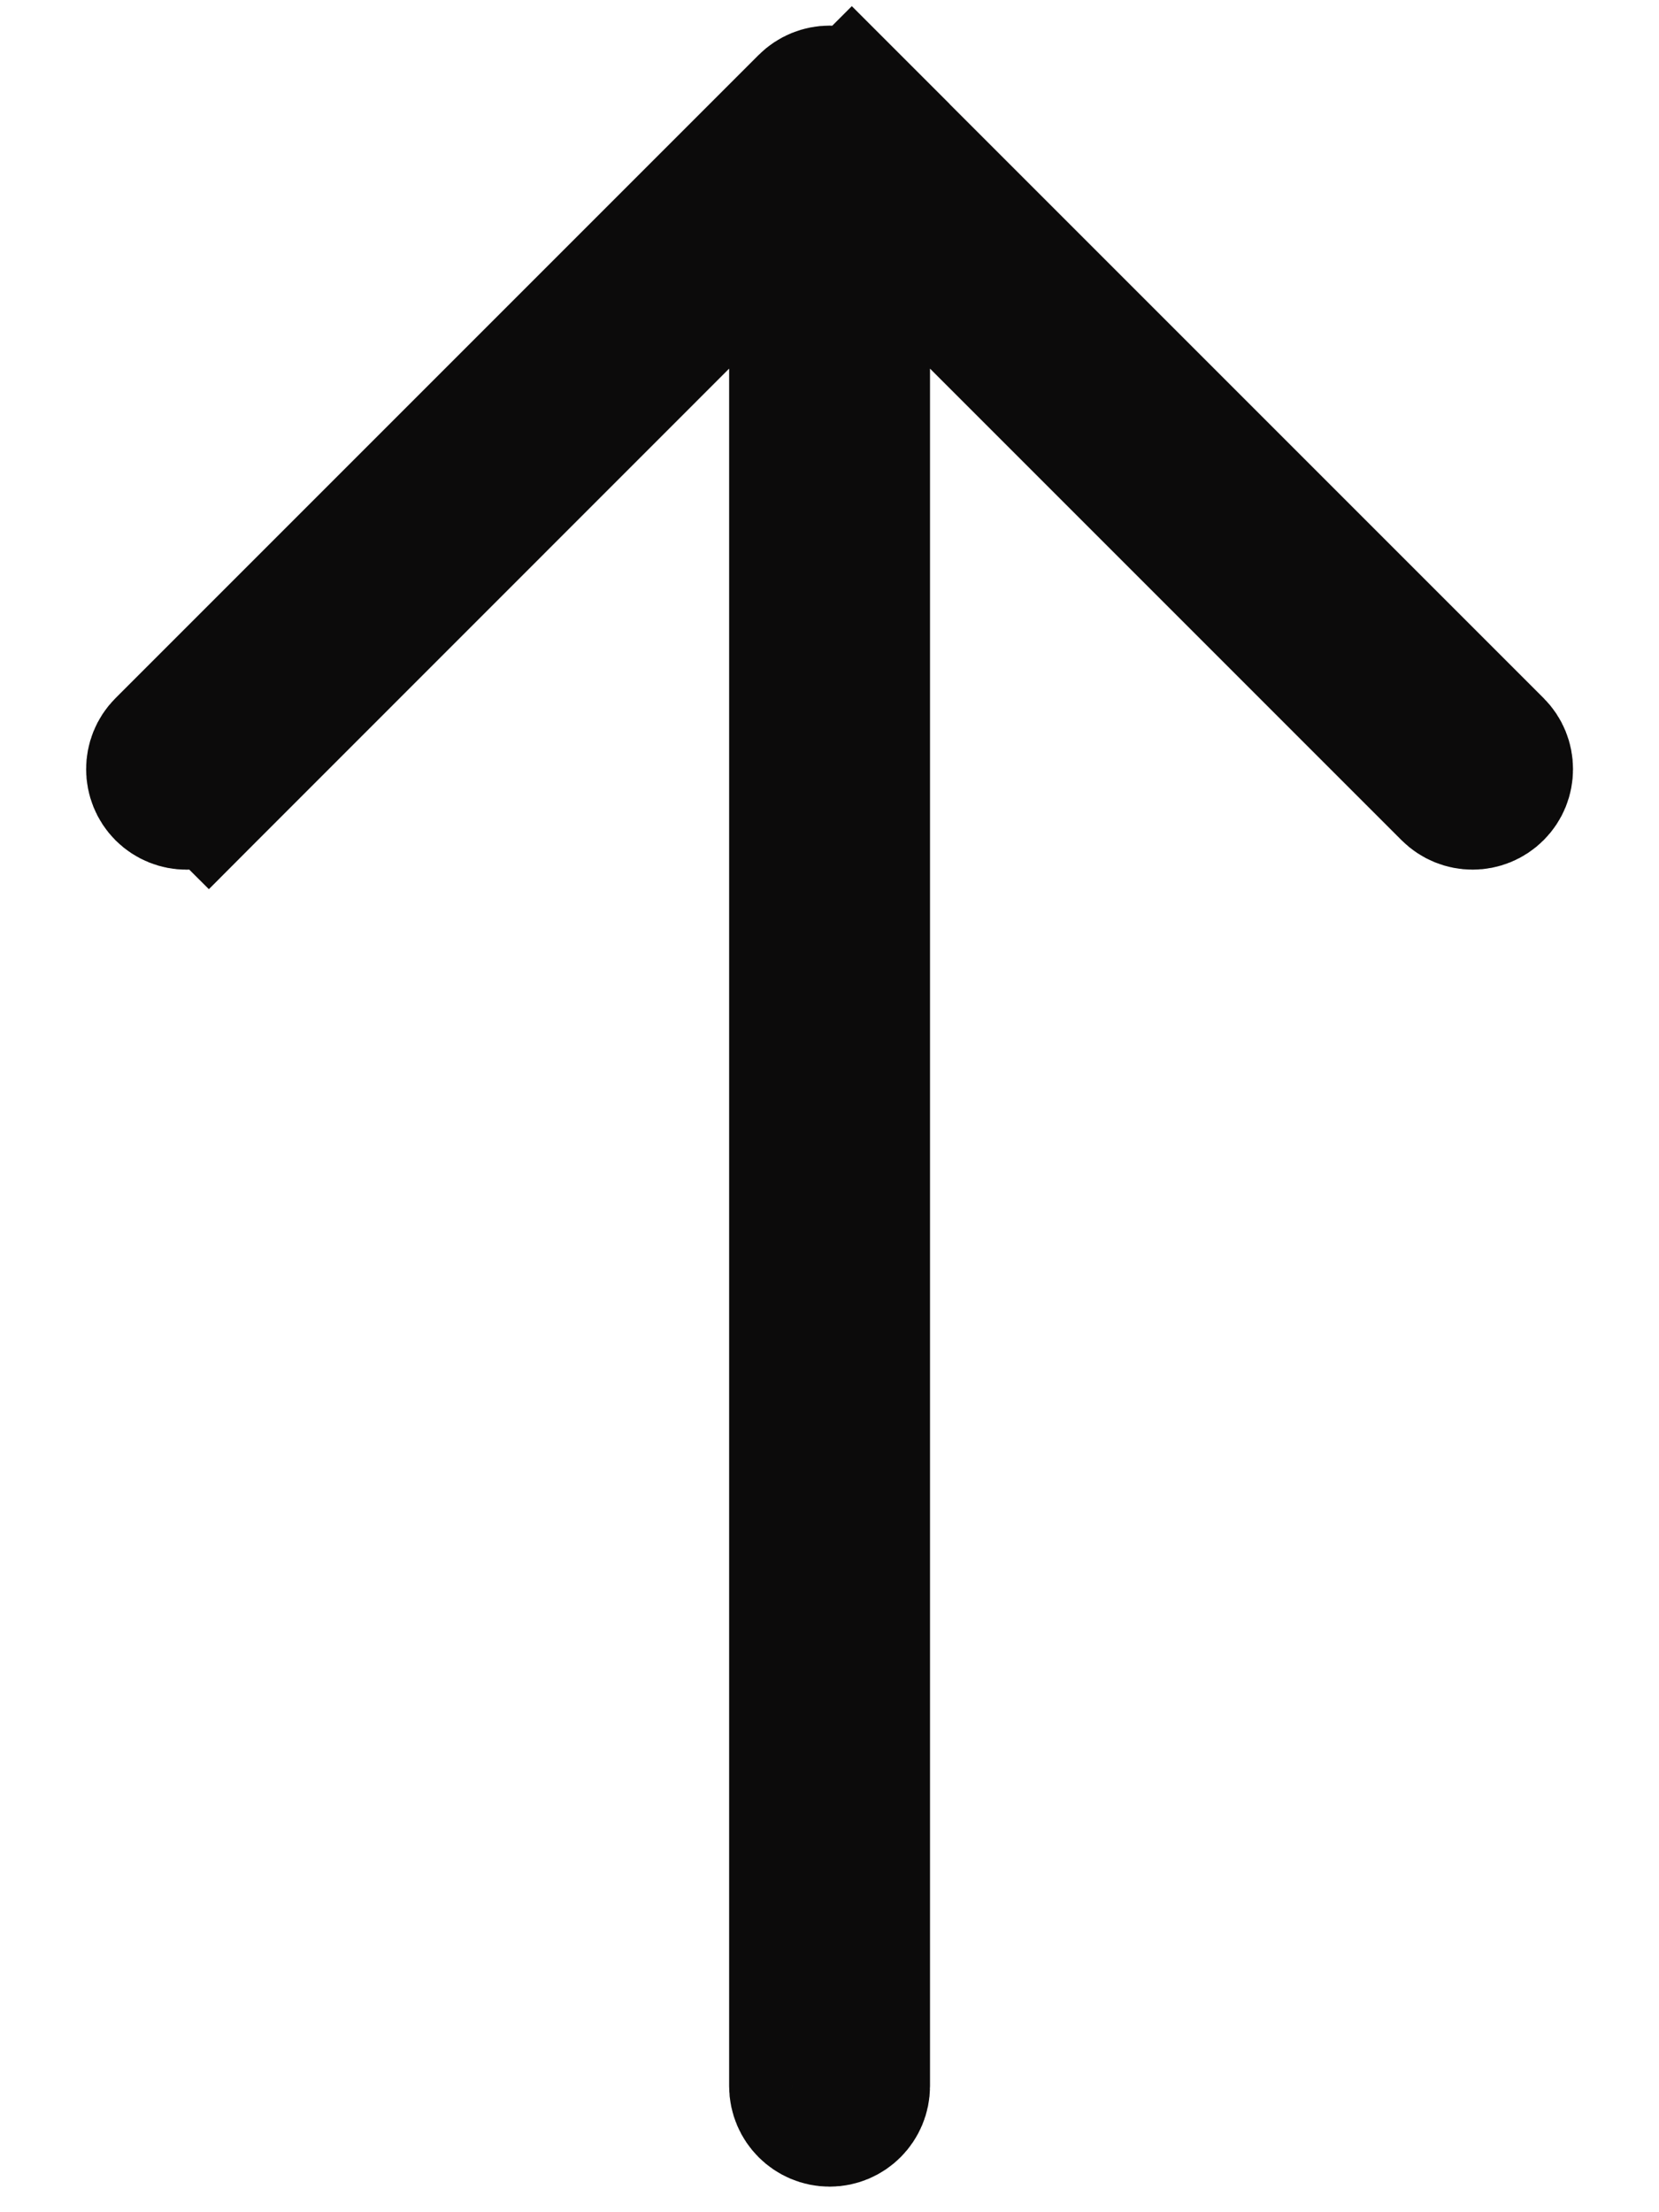 <svg width="12" height="16" viewBox="0 0 12 16" fill="none" xmlns="http://www.w3.org/2000/svg">
<path d="M5.774 2.667L5.774 1.46L4.92 2.313L1.51 5.724L1.864 6.077L1.51 5.724C1.421 5.812 1.278 5.812 1.189 5.724C1.101 5.635 1.101 5.491 1.189 5.403L5.84 0.752C5.929 0.663 6.072 0.663 6.161 0.752L6.515 0.398L6.161 0.752L10.812 5.403C10.856 5.447 10.878 5.504 10.878 5.563C10.878 5.622 10.856 5.679 10.812 5.723C10.723 5.812 10.58 5.812 10.491 5.723L10.491 5.723L7.081 2.313L6.227 1.46L6.227 2.667L6.227 15.088C6.227 15.213 6.126 15.315 6.001 15.315C5.876 15.315 5.774 15.213 5.774 15.088L5.774 2.667Z" fill="#0C0B0B" stroke="#0C0B0B"/>
</svg>
